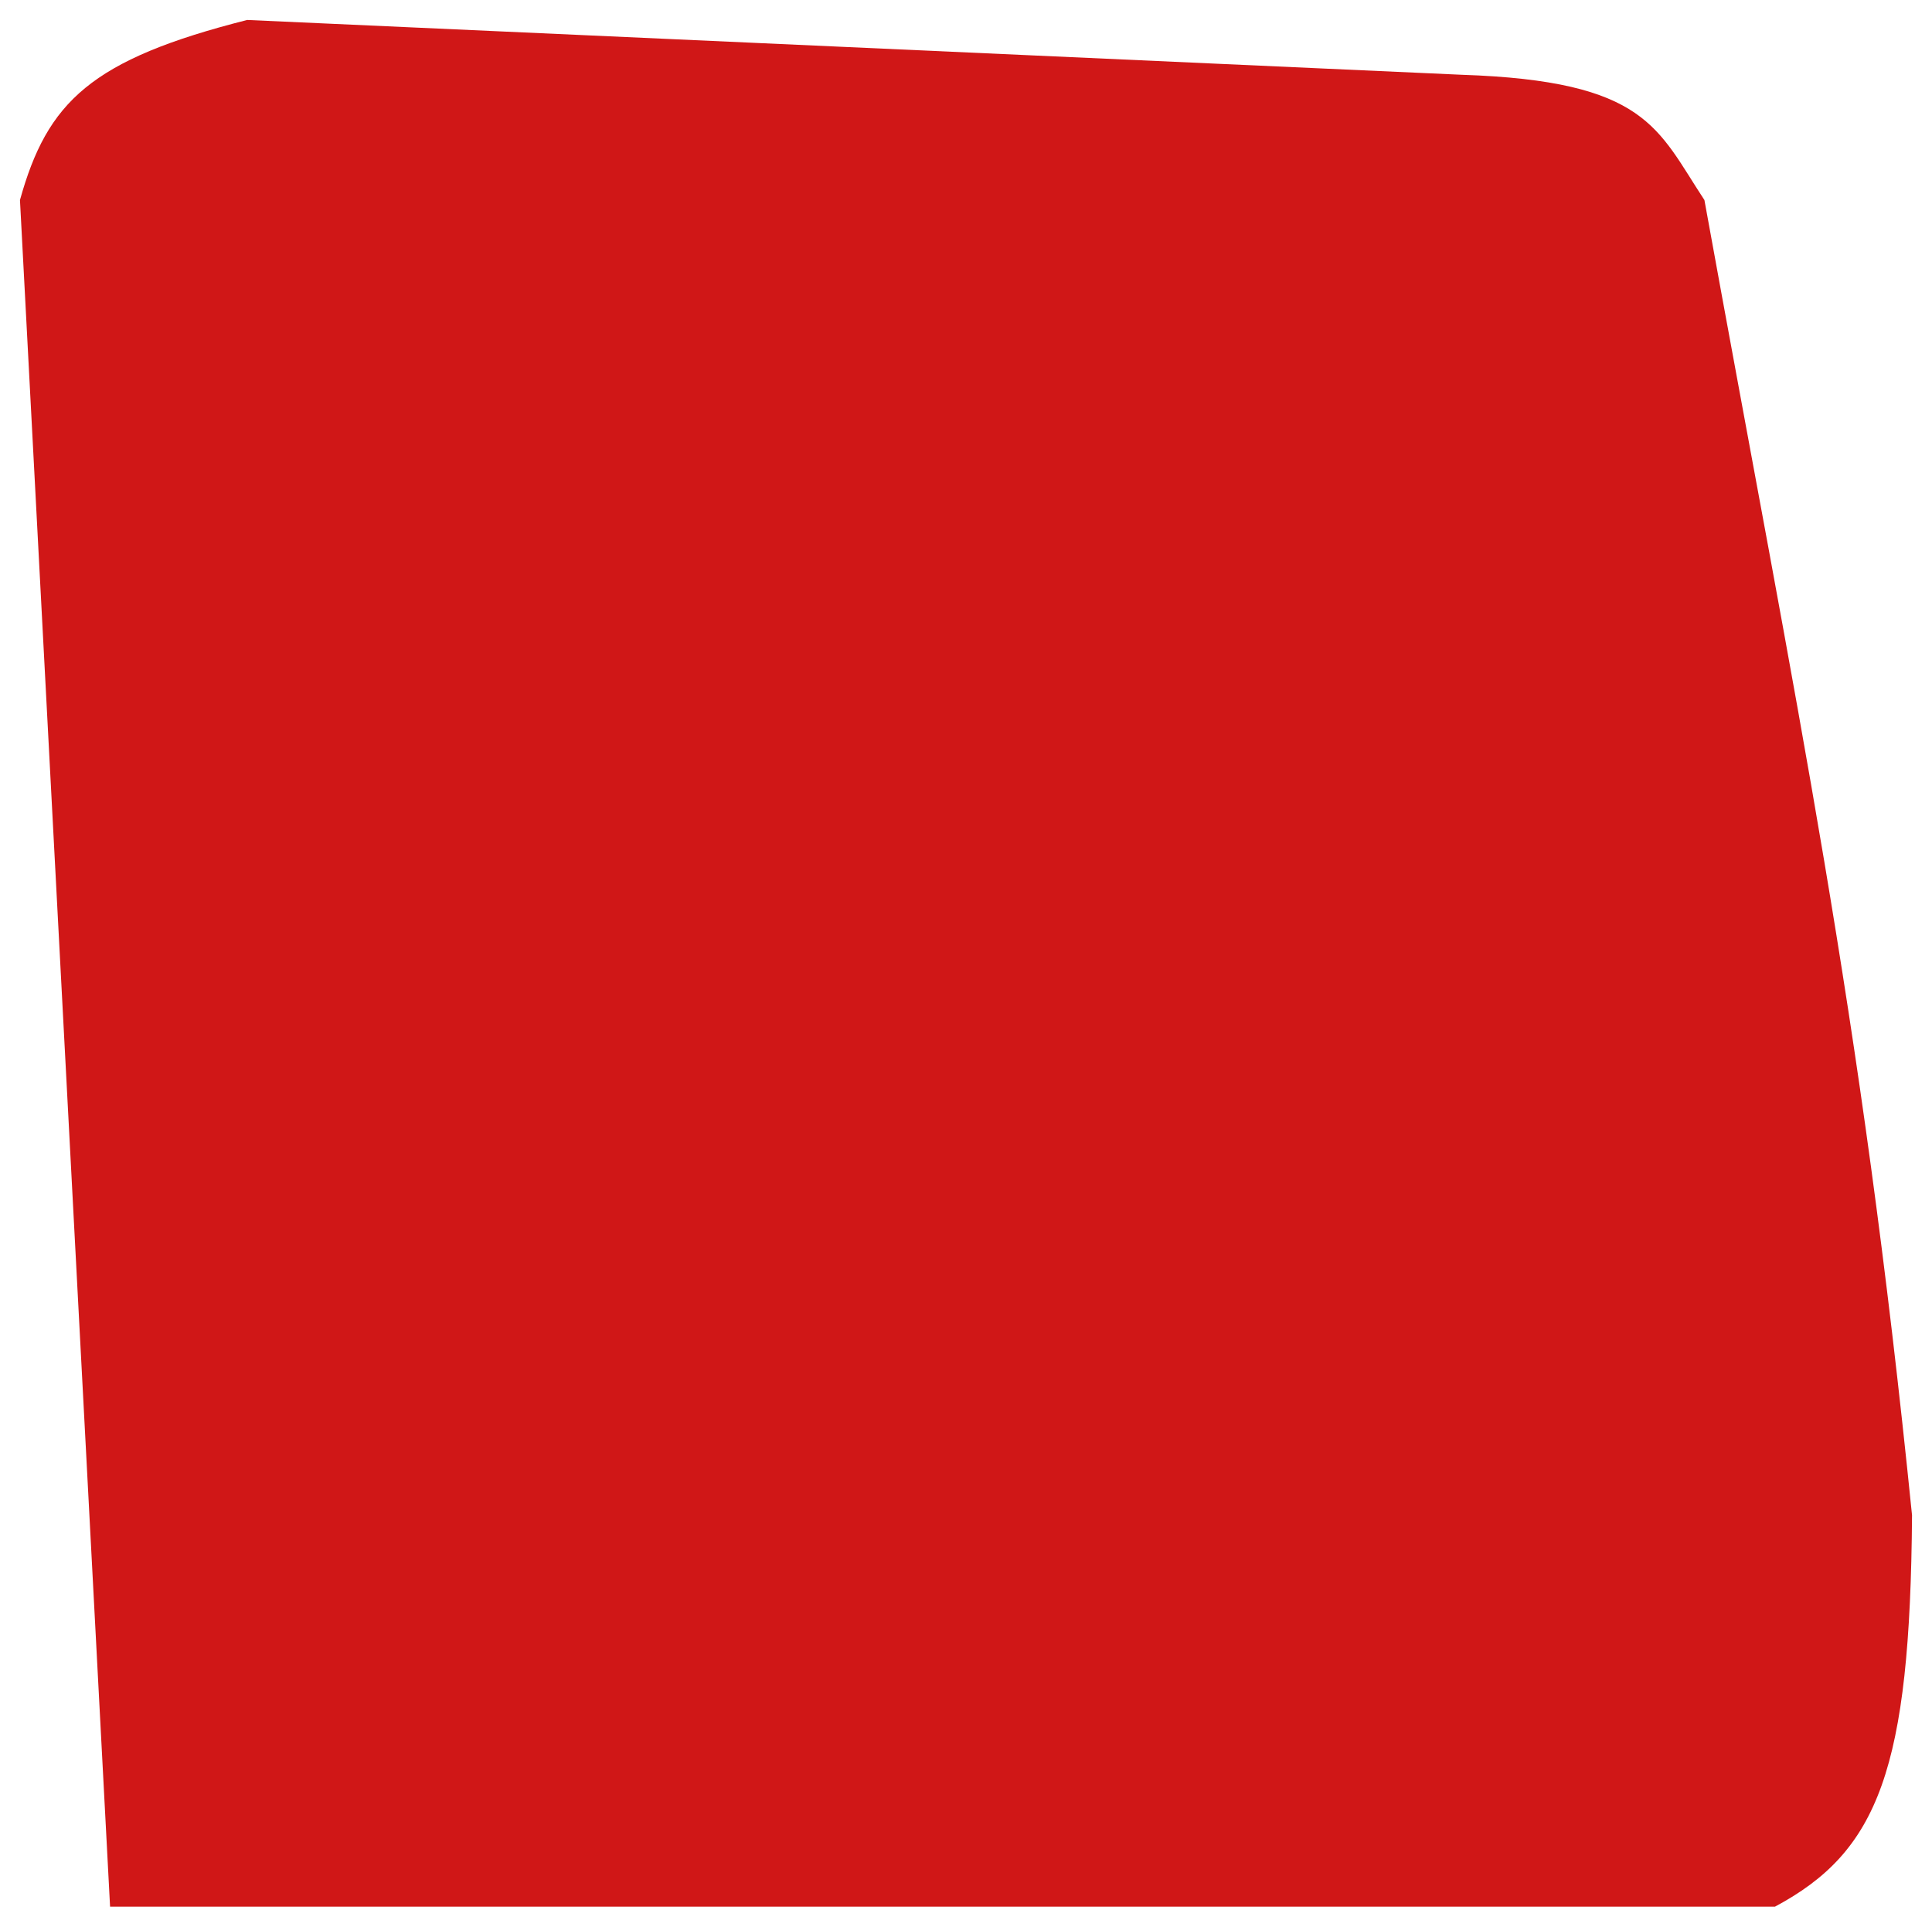 <svg width="387" height="386" viewBox="0 0 387 386" fill="none" xmlns="http://www.w3.org/2000/svg">
<g filter="url(#filter0_d_37_357)">
<path d="M49.511 0C18.179 7.936 9.473 16.404 4 36.075L22.048 378H355.536C376.274 366.931 382.637 350.44 383 299.577C372.705 197.51 360.141 139.329 341.412 36.075C331.968 21.76 329.915 12.203 292.762 10.979L49.511 0Z" fill="#D01717"/>
</g>
<defs>
<filter id="filter0_d_37_357" x="0" y="0" width="387" height="386" filterUnits="userSpaceOnUse" color-interpolation-filters="sRGB">
<feFlood flood-opacity="0" result="BackgroundImageFix"/>
<feColorMatrix in="SourceAlpha" type="matrix" values="0 0 0 0 0 0 0 0 0 0 0 0 0 0 0 0 0 0 127 0" result="hardAlpha"/>
<feOffset dy="4"/>
<feGaussianBlur stdDeviation="2"/>
<feComposite in2="hardAlpha" operator="out"/>
<feColorMatrix type="matrix" values="0 0 0 0 0 0 0 0 0 0 0 0 0 0 0 0 0 0 0.25 0"/>
<feBlend mode="normal" in2="BackgroundImageFix" result="effect1_dropShadow_37_357"/>
<feBlend mode="normal" in="SourceGraphic" in2="effect1_dropShadow_37_357" result="shape"/>
</filter>
</defs>
</svg>
